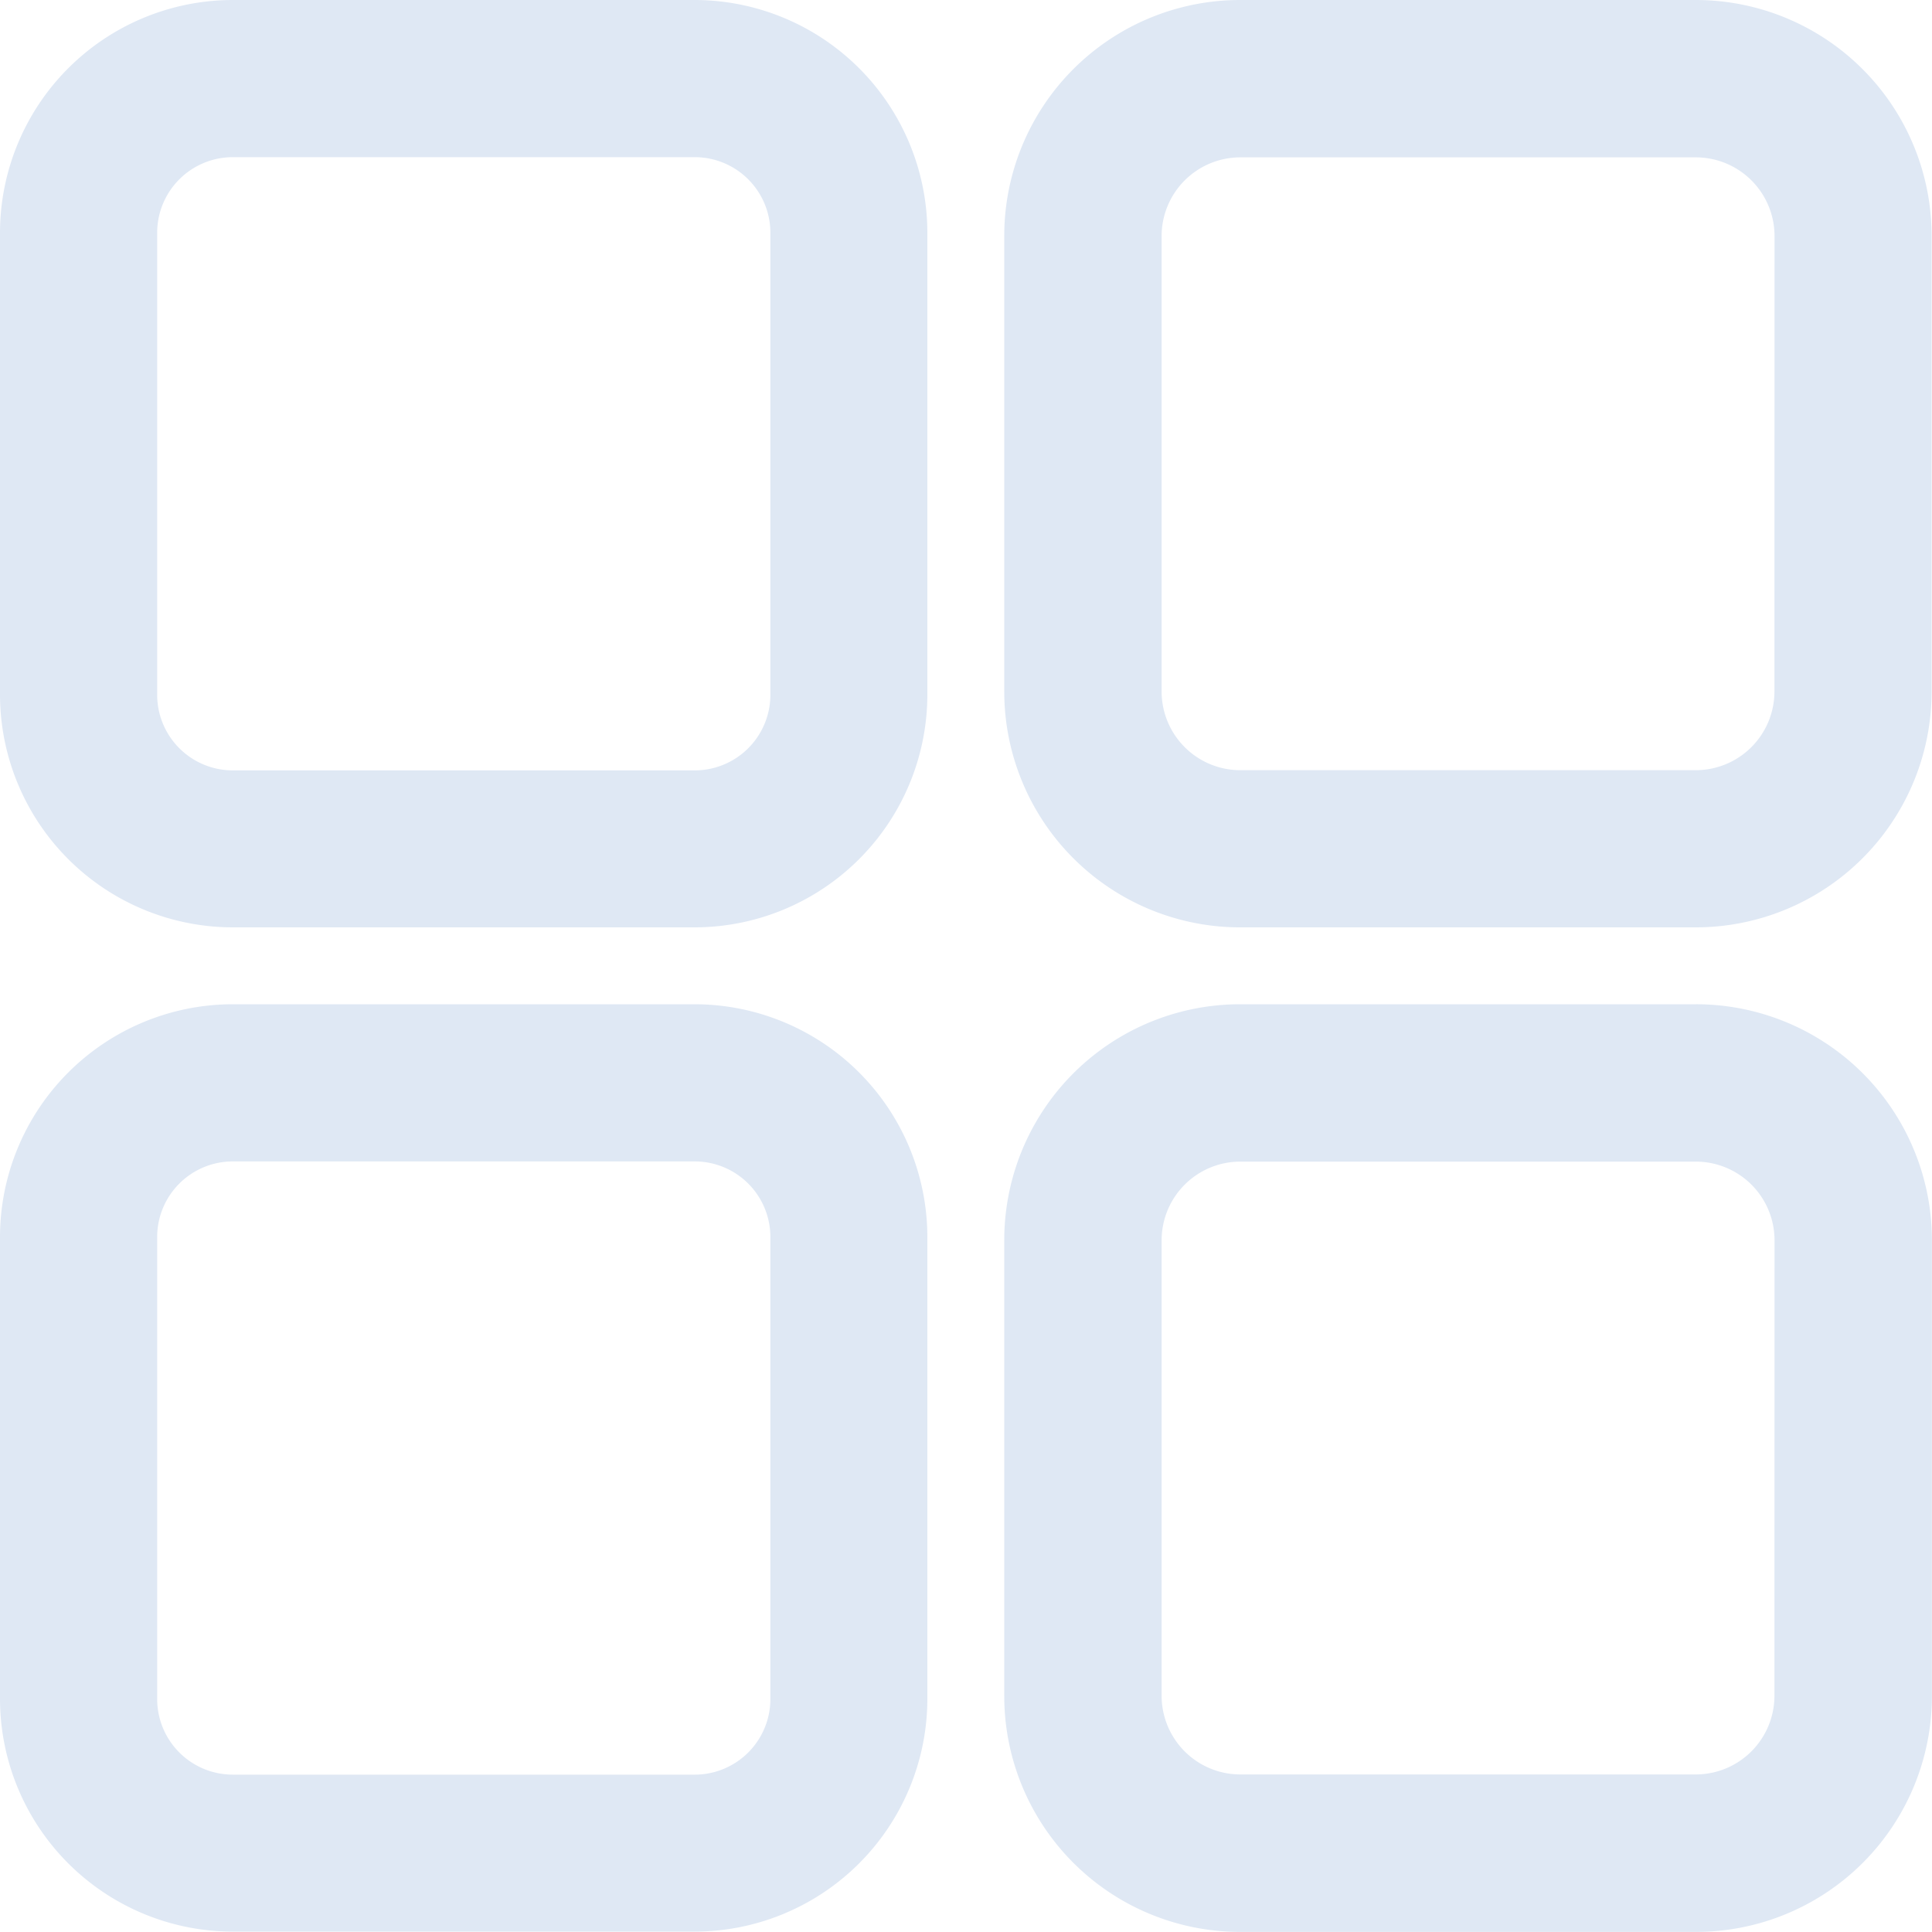 <svg id="menu_2_" data-name="menu (2)" xmlns="http://www.w3.org/2000/svg" width="20" height="20" viewBox="0 0 20 20">
  <g id="Group_2707" data-name="Group 2707" transform="translate(0 0)">
    <g id="Group_2706" data-name="Group 2706">
      <path id="Path_2139" data-name="Path 2139" d="M7.193,0H2.409A2.412,2.412,0,0,0,0,2.409V7.193A2.412,2.412,0,0,0,2.409,9.6H7.193A2.412,2.412,0,0,0,9.6,7.193V2.409A2.412,2.412,0,0,0,7.193,0Zm.782,7.193a.783.783,0,0,1-.782.782H2.409a.783.783,0,0,1-.782-.782V2.409a.783.783,0,0,1,.782-.782H7.193a.783.783,0,0,1,.782.782Z" fill="#dfe8f4"/>
    </g>
  </g>
  <g id="Group_2709" data-name="Group 2709" transform="translate(10.396 0)">
    <g id="Group_2708" data-name="Group 2708">
      <path id="Path_2140" data-name="Path 2140" d="M283.16,0h-4.718A2.442,2.442,0,0,0,276,2.442V7.16A2.442,2.442,0,0,0,278.442,9.6h4.719A2.442,2.442,0,0,0,285.6,7.16V2.442A2.442,2.442,0,0,0,283.16,0Zm.813,7.16a.815.815,0,0,1-.813.813h-4.718a.815.815,0,0,1-.813-.813V2.442a.815.815,0,0,1,.813-.813h4.719a.815.815,0,0,1,.813.813Z" transform="translate(-276 0)" fill="#dfe8f4"/>
    </g>
  </g>
  <g id="Group_2711" data-name="Group 2711" transform="translate(0 10.396)">
    <g id="Group_2710" data-name="Group 2710">
      <path id="Path_2141" data-name="Path 2141" d="M7.193,276H2.409A2.412,2.412,0,0,0,0,278.409v4.784A2.412,2.412,0,0,0,2.409,285.6H7.193A2.412,2.412,0,0,0,9.6,283.193v-4.784A2.412,2.412,0,0,0,7.193,276Zm.782,7.193a.783.783,0,0,1-.782.782H2.409a.783.783,0,0,1-.782-.782v-4.784a.783.783,0,0,1,.782-.782H7.193a.783.783,0,0,1,.782.782Z" transform="translate(0 -276)" fill="#dfe8f4"/>
    </g>
  </g>
  <g id="Group_2713" data-name="Group 2713" transform="translate(10.396 10.396)">
    <g id="Group_2712" data-name="Group 2712">
      <path id="Path_2142" data-name="Path 2142" d="M283.16,276h-4.718A2.442,2.442,0,0,0,276,278.442v4.719a2.442,2.442,0,0,0,2.442,2.442h4.719a2.442,2.442,0,0,0,2.442-2.442v-4.719A2.442,2.442,0,0,0,283.16,276Zm.813,7.16a.815.815,0,0,1-.813.813h-4.718a.815.815,0,0,1-.813-.813v-4.718a.815.815,0,0,1,.813-.813h4.719a.815.815,0,0,1,.813.813Z" transform="translate(-276 -276)" fill="#dfe8f4"/>
    </g>
  </g>
</svg>
